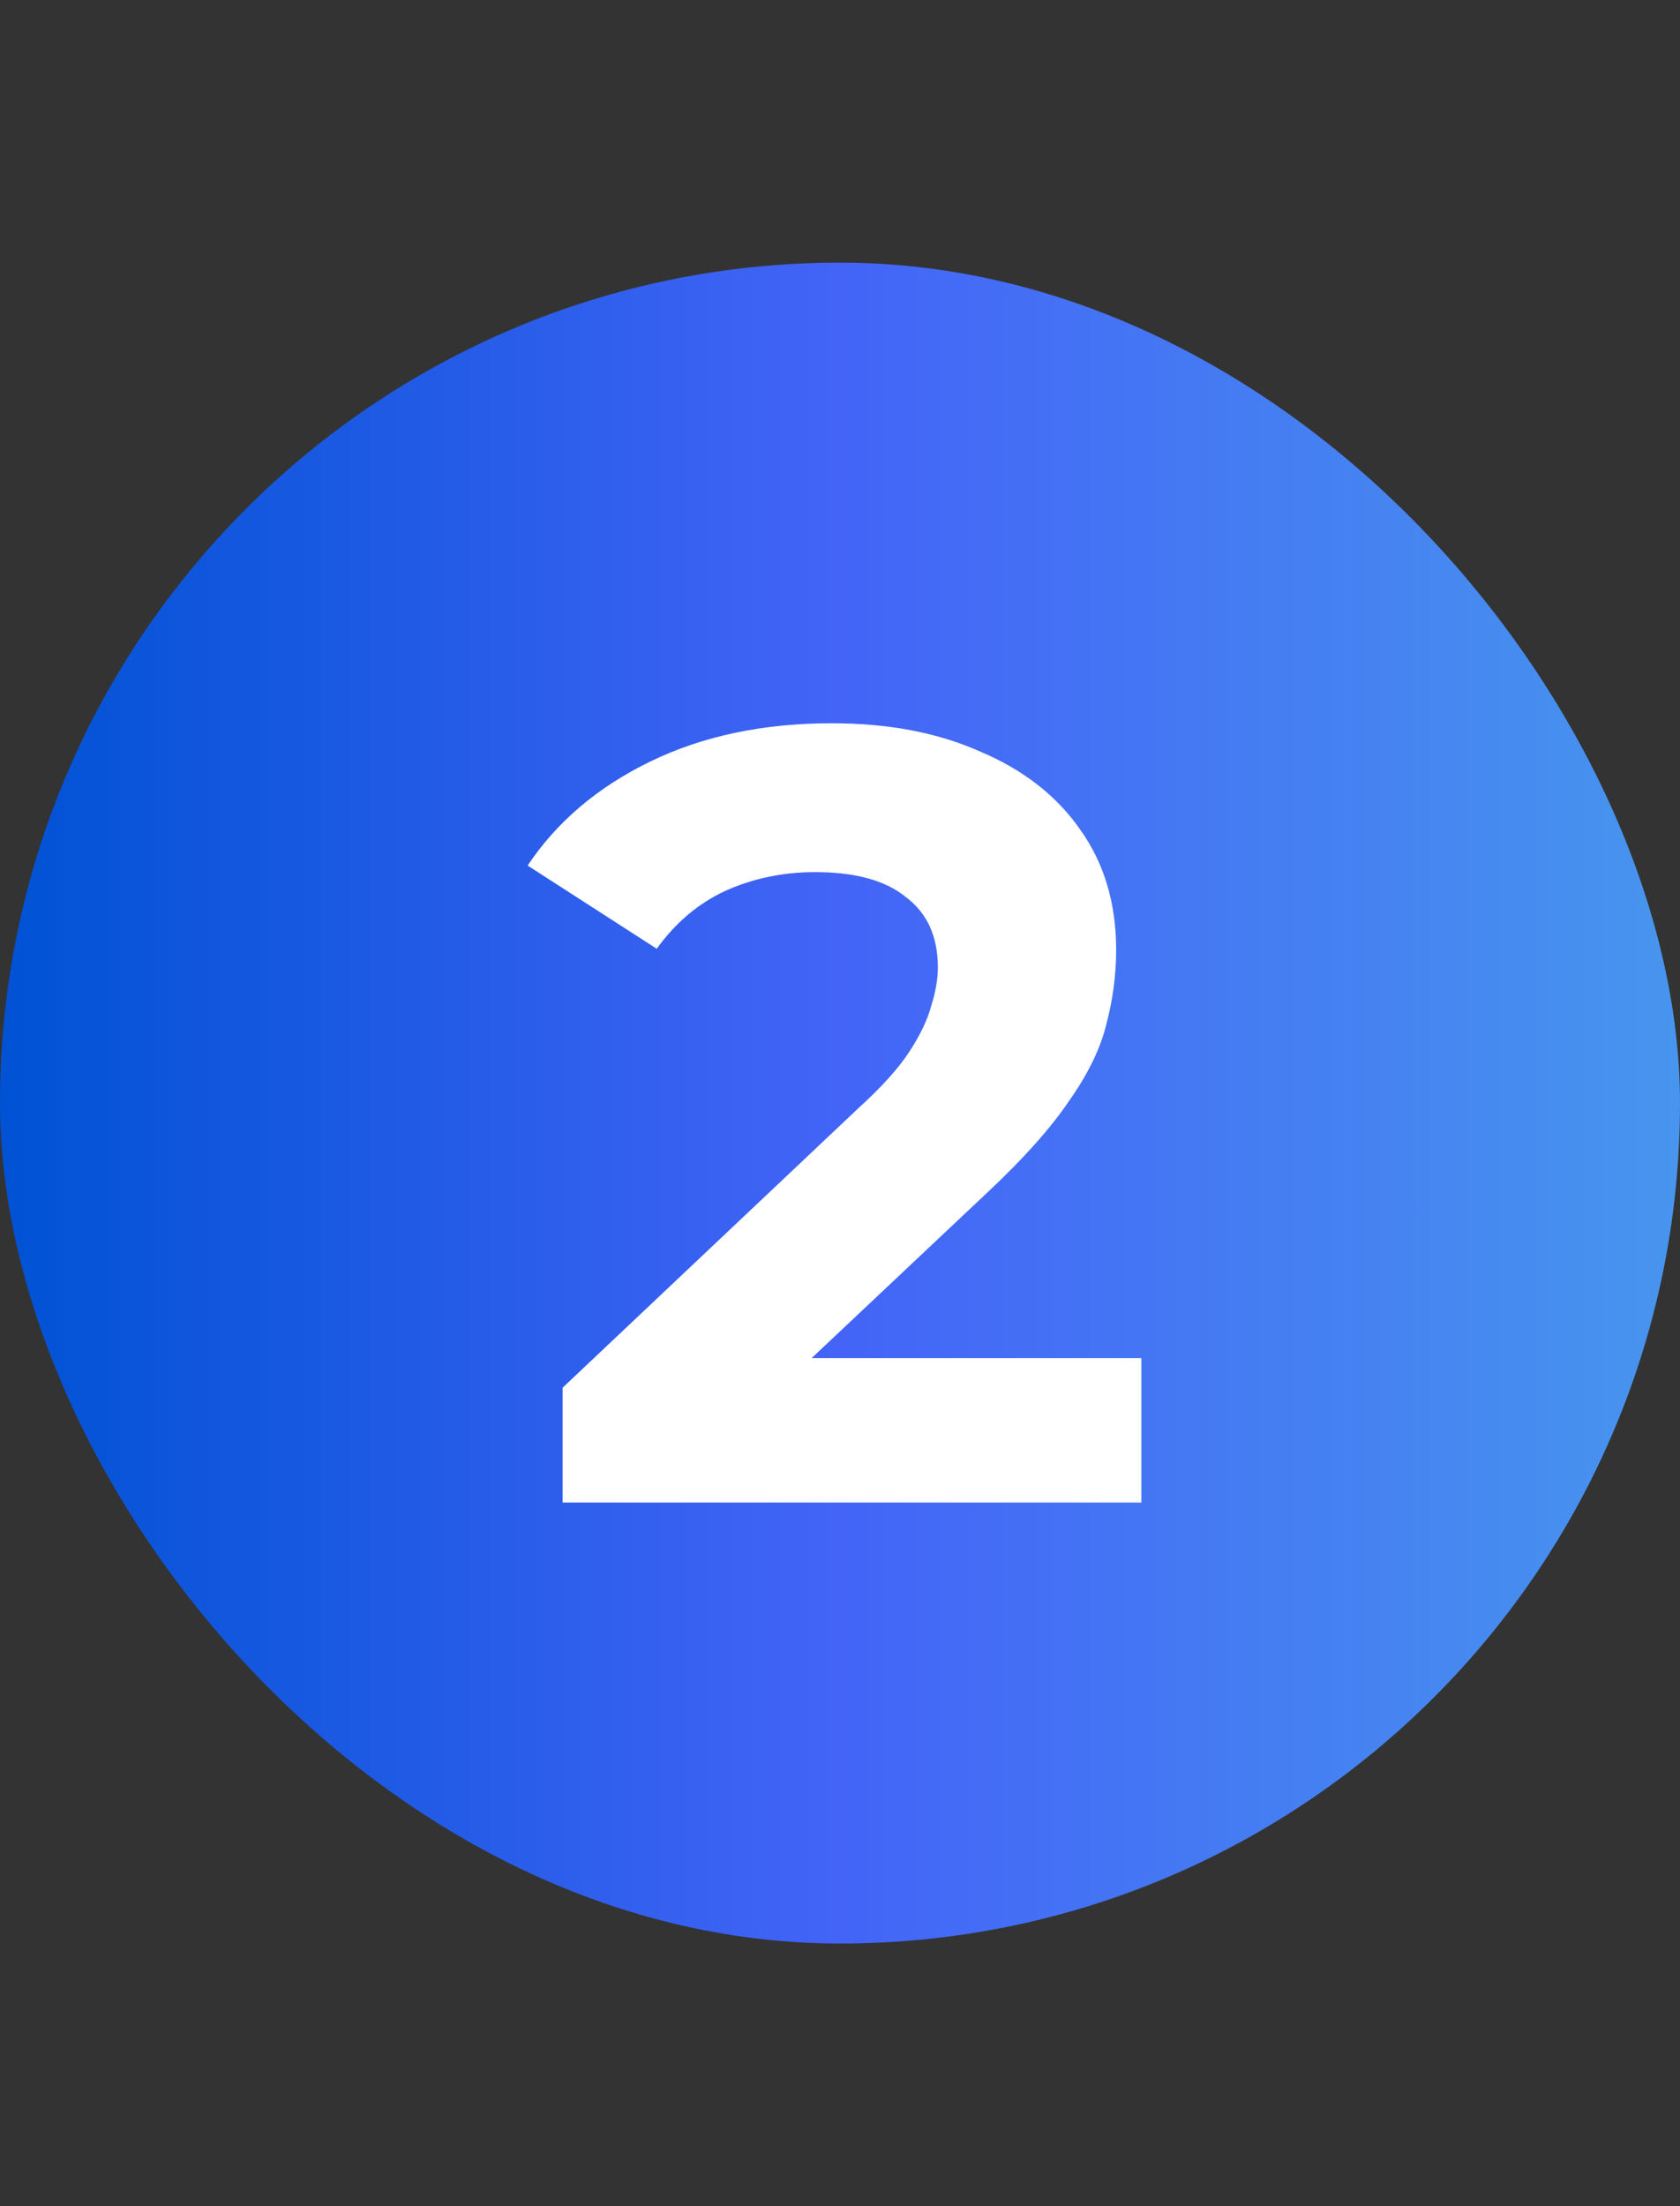 <svg width="32" height="42" viewBox="0 0 32 42" fill="none" xmlns="http://www.w3.org/2000/svg">
<rect x="0" y="0" width="32" height="42" fill="#333333" stroke="none"/>
<rect y="5" width="32" height="32" rx="16" fill="url(#paint0_linear_273_185)"/>
<path d="M10.717 28.605V26.418L16.343 21.104C16.787 20.701 17.114 20.34 17.322 20.02C17.53 19.701 17.669 19.409 17.739 19.145C17.822 18.881 17.864 18.638 17.864 18.416C17.864 17.833 17.663 17.388 17.26 17.082C16.871 16.763 16.294 16.603 15.53 16.603C14.919 16.603 14.349 16.721 13.822 16.957C13.307 17.194 12.87 17.562 12.509 18.062L10.05 16.478C10.606 15.645 11.383 14.985 12.384 14.499C13.384 14.012 14.537 13.769 15.843 13.769C16.926 13.769 17.871 13.95 18.677 14.311C19.496 14.658 20.128 15.152 20.573 15.791C21.031 16.43 21.26 17.194 21.26 18.083C21.26 18.555 21.198 19.027 21.073 19.5C20.962 19.958 20.726 20.444 20.364 20.958C20.017 21.472 19.503 22.049 18.822 22.688L14.155 27.084L13.509 25.855H21.74V28.605H10.717Z" fill="white"/>
<defs>
<linearGradient id="paint0_linear_273_185" x1="0" y1="21" x2="32" y2="21" gradientUnits="userSpaceOnUse">
<stop stop-color="#0052D4"/>
<stop offset="0.5" stop-color="#4364F7"/>
<stop offset="1" stop-color="#4795EE"/>
</linearGradient>
</defs>
</svg>
